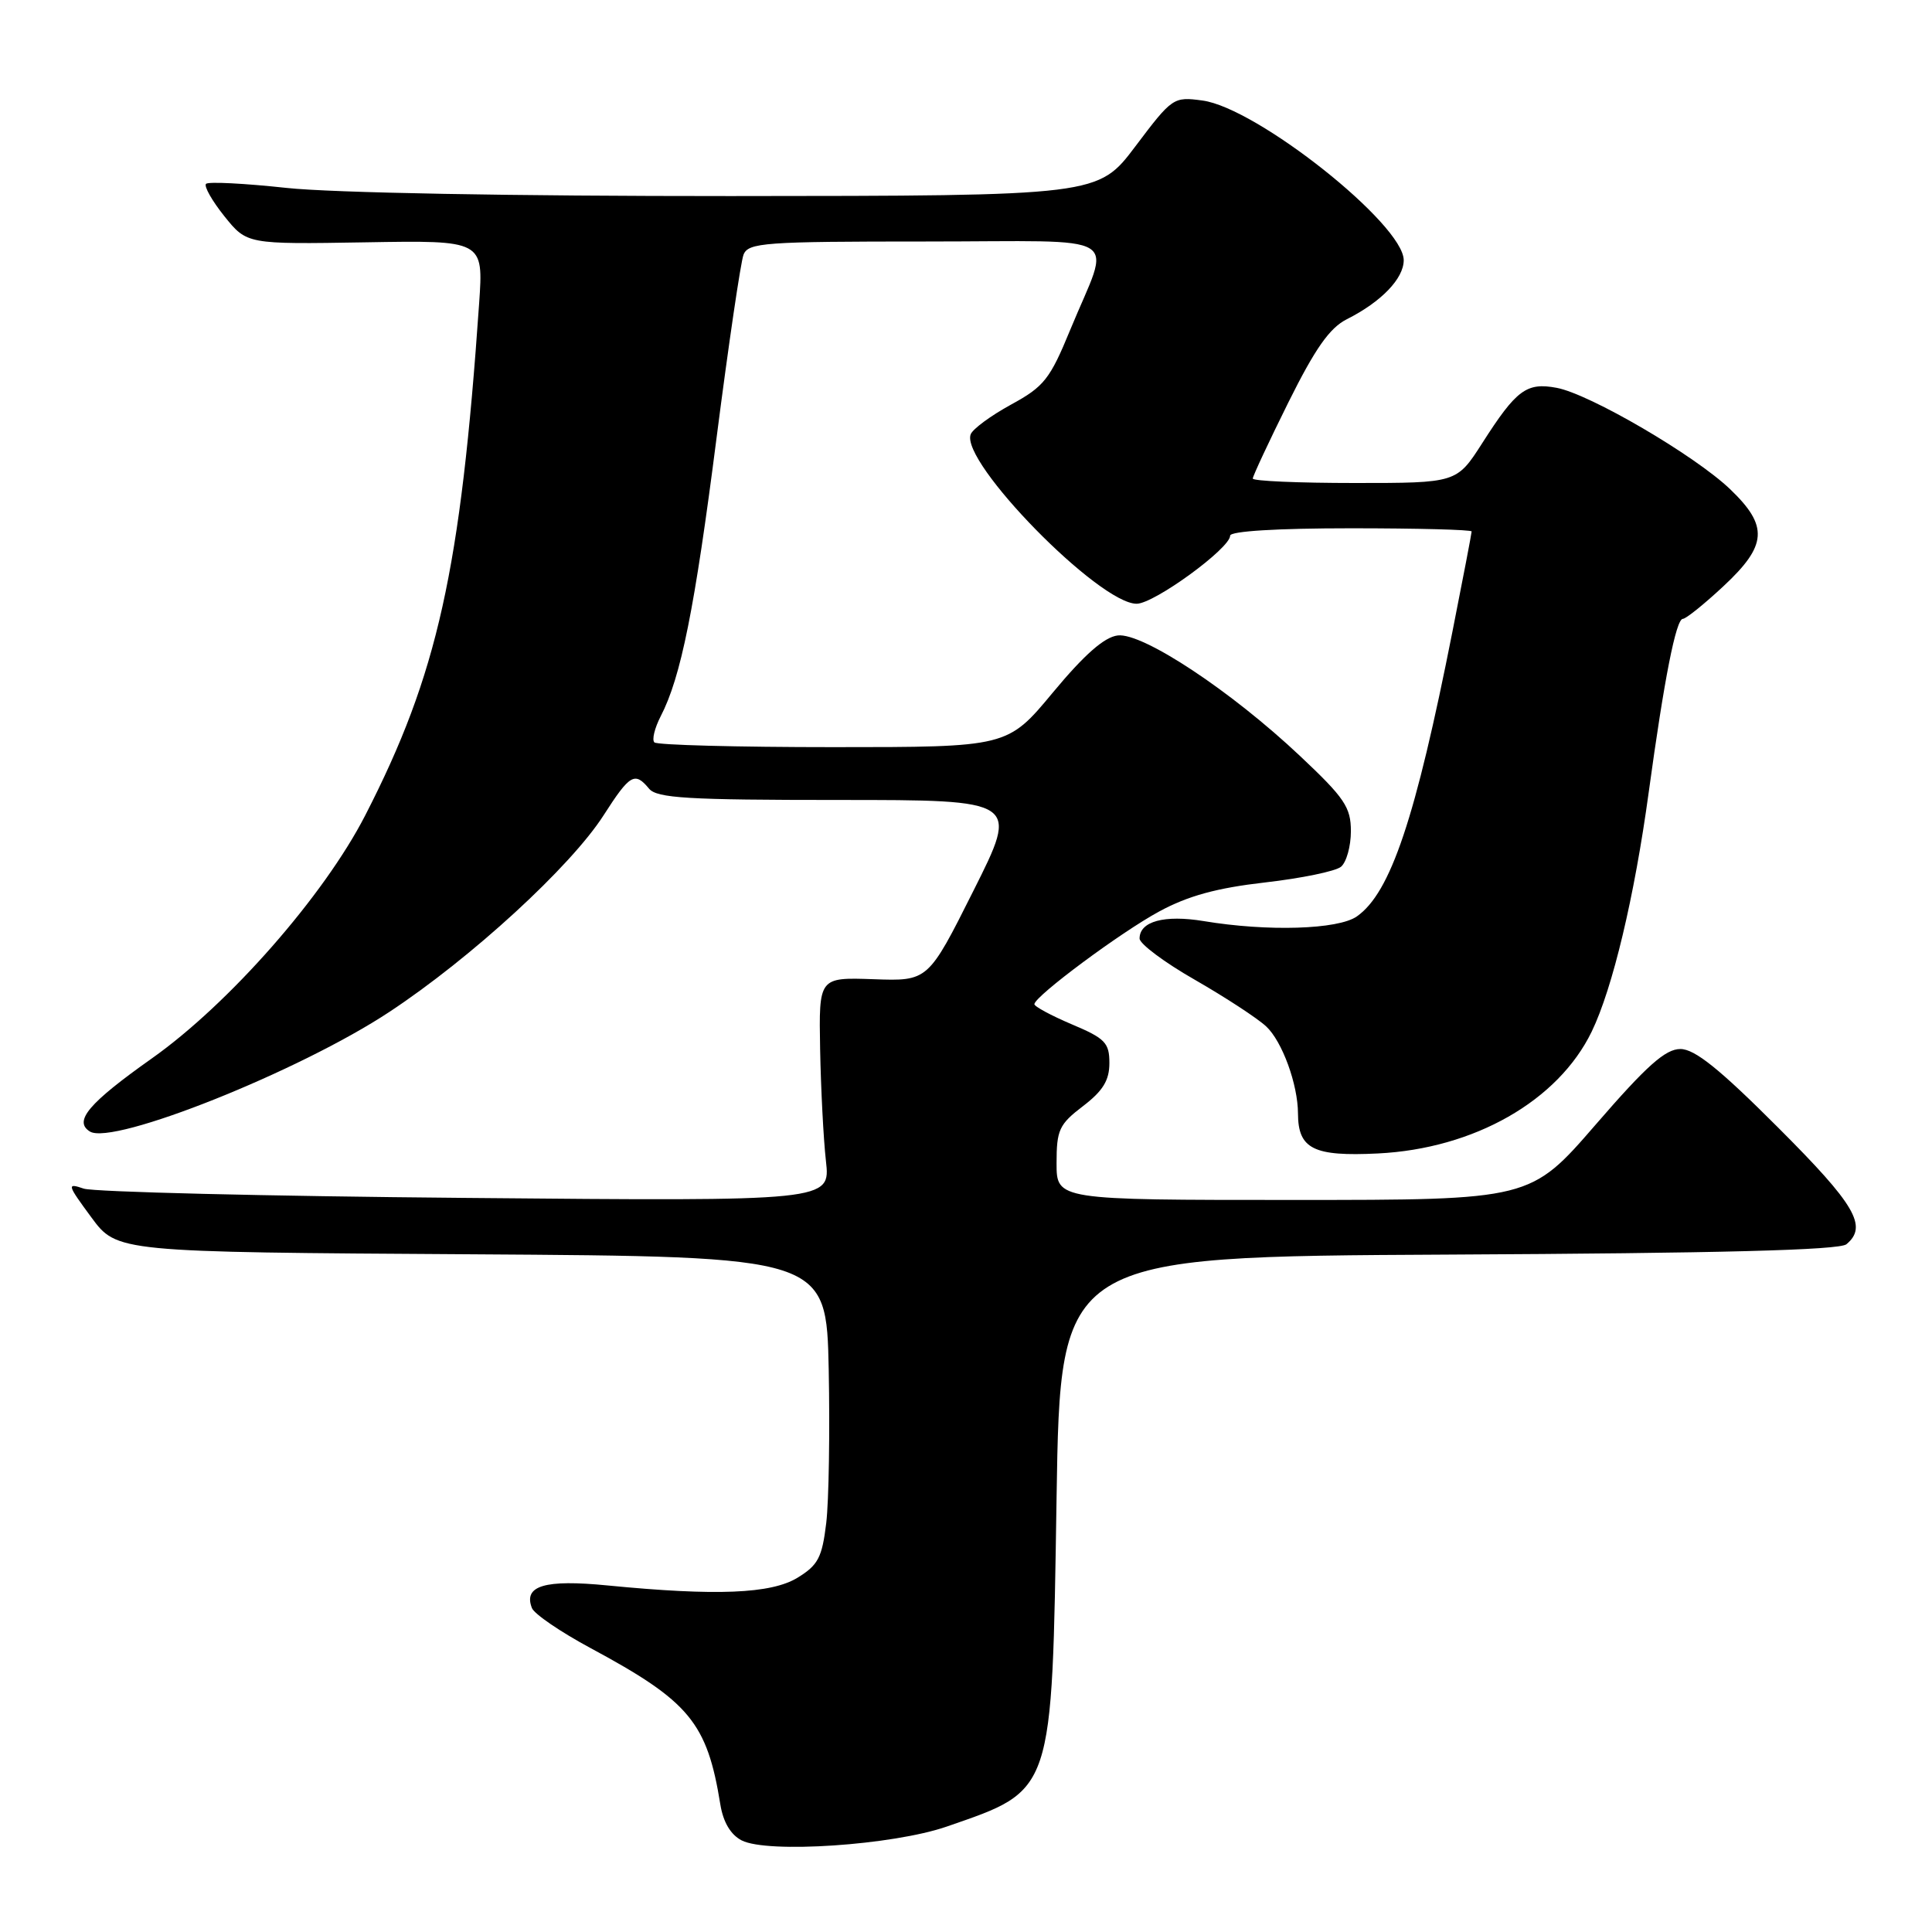 <?xml version="1.0" encoding="UTF-8" standalone="no"?>
<!DOCTYPE svg PUBLIC "-//W3C//DTD SVG 1.1//EN" "http://www.w3.org/Graphics/SVG/1.1/DTD/svg11.dtd" >
<svg xmlns="http://www.w3.org/2000/svg" xmlns:xlink="http://www.w3.org/1999/xlink" version="1.1" viewBox="0 0 256 256">
 <g >
 <path fill="currentColor"
d=" M 125.45 242.03 C 139.65 237.11 139.38 237.90 140.00 198.50 C 140.50 166.50 140.50 166.50 191.91 166.24 C 227.85 166.06 243.72 165.65 244.66 164.87 C 247.52 162.49 245.85 159.64 235.60 149.40 C 227.85 141.64 224.56 139.00 222.66 139.00 C 220.67 139.00 218.19 141.21 211.45 149.00 C 202.79 159.00 202.79 159.00 171.40 159.00 C 140.00 159.00 140.00 159.00 140.00 154.12 C 140.00 149.72 140.34 148.98 143.50 146.57 C 146.14 144.55 147.00 143.16 147.00 140.86 C 147.00 138.17 146.44 137.59 142.00 135.72 C 139.25 134.55 137.03 133.35 137.06 133.05 C 137.17 131.95 148.50 123.53 153.61 120.77 C 157.43 118.70 161.24 117.66 167.62 116.93 C 172.43 116.38 176.96 115.45 177.69 114.85 C 178.41 114.25 179.00 112.13 179.00 110.14 C 179.00 106.97 178.17 105.73 172.28 100.19 C 163.13 91.56 151.41 83.81 148.11 84.20 C 146.33 84.41 143.70 86.72 139.52 91.75 C 133.50 99.00 133.50 99.00 110.42 99.00 C 97.72 99.00 87.05 98.72 86.71 98.37 C 86.36 98.03 86.74 96.48 87.54 94.92 C 90.23 89.73 92.05 80.66 94.95 58.00 C 96.54 45.62 98.15 34.71 98.52 33.75 C 99.15 32.15 101.26 32.00 122.67 32.00 C 149.63 32.00 147.23 30.53 141.80 43.73 C 139.12 50.25 138.34 51.23 133.97 53.61 C 131.30 55.07 128.89 56.84 128.62 57.55 C 127.22 61.20 145.63 80.00 150.61 80.00 C 152.93 80.00 163.00 72.66 163.00 70.98 C 163.00 70.38 169.25 70.00 179.00 70.00 C 187.80 70.00 195.00 70.19 195.00 70.42 C 195.00 70.65 193.86 76.61 192.46 83.67 C 187.56 108.47 184.26 118.30 179.79 121.43 C 177.31 123.17 167.97 123.46 159.50 122.05 C 154.29 121.19 151.00 122.08 151.00 124.36 C 151.00 125.06 154.30 127.53 158.33 129.83 C 162.35 132.14 166.61 134.92 167.78 136.01 C 169.90 137.99 171.98 143.69 171.99 147.56 C 172.01 152.24 174.04 153.26 182.57 152.84 C 195.34 152.21 206.46 145.87 210.91 136.69 C 213.68 130.96 216.57 118.85 218.46 105.00 C 220.51 90.00 222.08 82.00 222.99 82.00 C 223.39 82.00 225.81 80.06 228.36 77.68 C 234.18 72.26 234.36 69.71 229.25 64.82 C 224.57 60.34 210.65 52.21 206.27 51.39 C 202.27 50.64 200.93 51.64 196.41 58.71 C 193.02 64.00 193.02 64.00 179.51 64.00 C 172.08 64.00 166.00 63.74 166.00 63.41 C 166.00 63.09 168.12 58.55 170.71 53.33 C 174.27 46.17 176.18 43.45 178.46 42.30 C 183.03 40.00 186.00 36.91 186.00 34.48 C 186.00 29.72 166.54 14.28 159.33 13.32 C 155.49 12.80 155.33 12.91 150.46 19.37 C 145.50 25.95 145.50 25.95 96.79 25.98 C 67.99 25.99 43.95 25.55 37.97 24.90 C 32.41 24.30 27.61 24.05 27.30 24.36 C 27.00 24.67 28.09 26.60 29.73 28.65 C 32.72 32.37 32.72 32.37 48.39 32.11 C 64.06 31.84 64.06 31.84 63.49 40.17 C 61.04 75.61 57.99 89.35 48.40 108.03 C 42.93 118.69 30.36 133.01 20.10 140.26 C 11.75 146.17 9.72 148.57 11.91 149.93 C 14.94 151.83 39.73 141.93 51.60 134.08 C 62.45 126.92 75.63 114.82 79.98 108.03 C 83.47 102.59 84.11 102.22 86.00 104.50 C 87.04 105.76 91.12 106.00 111.13 106.00 C 135.02 106.00 135.02 106.00 129.00 118.00 C 122.98 130.01 122.98 130.01 115.74 129.75 C 108.50 129.50 108.50 129.50 108.67 139.00 C 108.77 144.22 109.11 150.90 109.44 153.83 C 110.04 159.17 110.04 159.17 61.77 158.73 C 35.22 158.50 12.42 157.94 11.10 157.50 C 8.83 156.73 8.88 156.93 12.10 161.30 C 15.50 165.91 15.50 165.91 62.50 166.20 C 109.50 166.50 109.50 166.50 109.81 181.50 C 109.97 189.75 109.83 198.89 109.48 201.81 C 108.93 206.39 108.40 207.39 105.67 209.06 C 102.17 211.19 94.93 211.49 80.50 210.08 C 72.17 209.26 69.33 210.11 70.48 213.07 C 70.78 213.86 74.29 216.25 78.27 218.39 C 91.36 225.43 93.70 228.25 95.45 239.11 C 95.83 241.45 96.82 243.11 98.27 243.86 C 101.68 245.62 118.32 244.50 125.45 242.03 Z "/>
</g>
</svg>